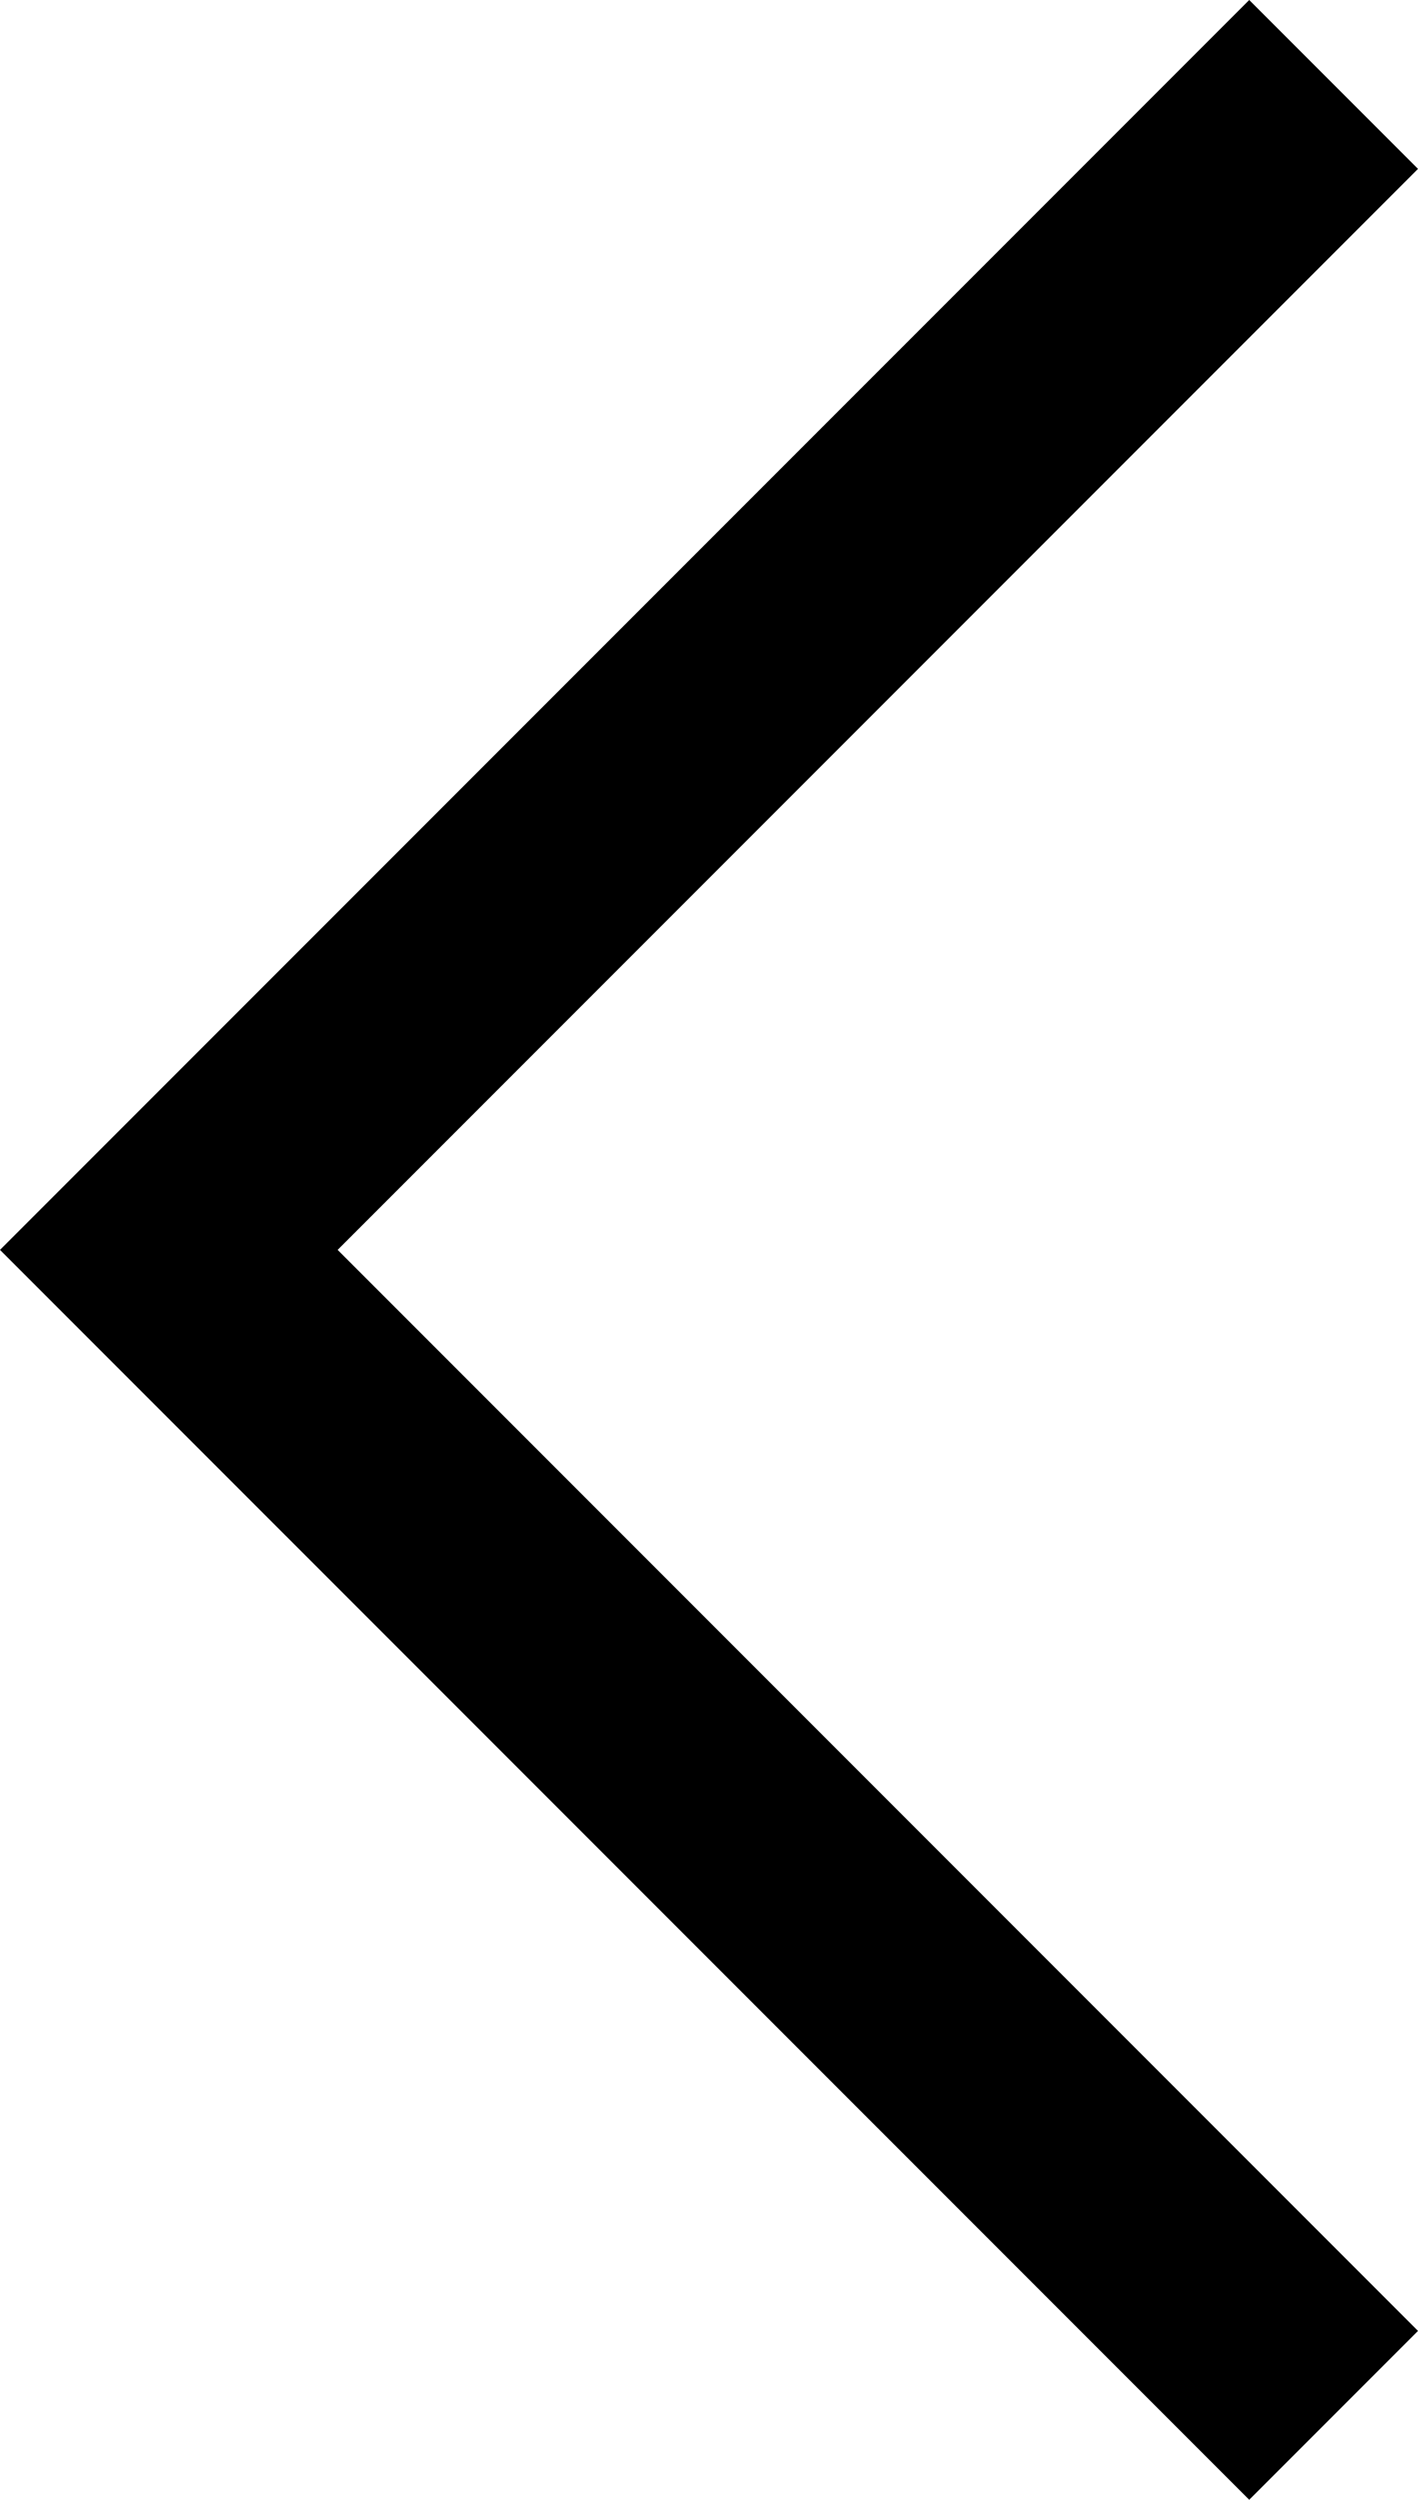 <?xml version="1.0" encoding="utf-8"?>
<!-- Generator: Adobe Illustrator 17.0.2, SVG Export Plug-In . SVG Version: 6.00 Build 0)  -->
<!DOCTYPE svg PUBLIC "-//W3C//DTD SVG 1.1//EN" "http://www.w3.org/Graphics/SVG/1.1/DTD/svg11.dtd">
<svg version="1.1" id="Layer_1" xmlns="http://www.w3.org/2000/svg" xmlns:xlink="http://www.w3.org/1999/xlink" x="0px" y="0px"
	 width="17.82px" height="31.396px" viewBox="7.09 0.302 17.82 31.396" enable-background="new 7.09 0.302 17.82 31.396"
	 xml:space="preserve">
<g>
	<polygon points="24.91,29.577 22.789,31.698 7.09,16 22.789,0.302 24.91,2.423 11.333,16 	"/>
</g>
</svg>
